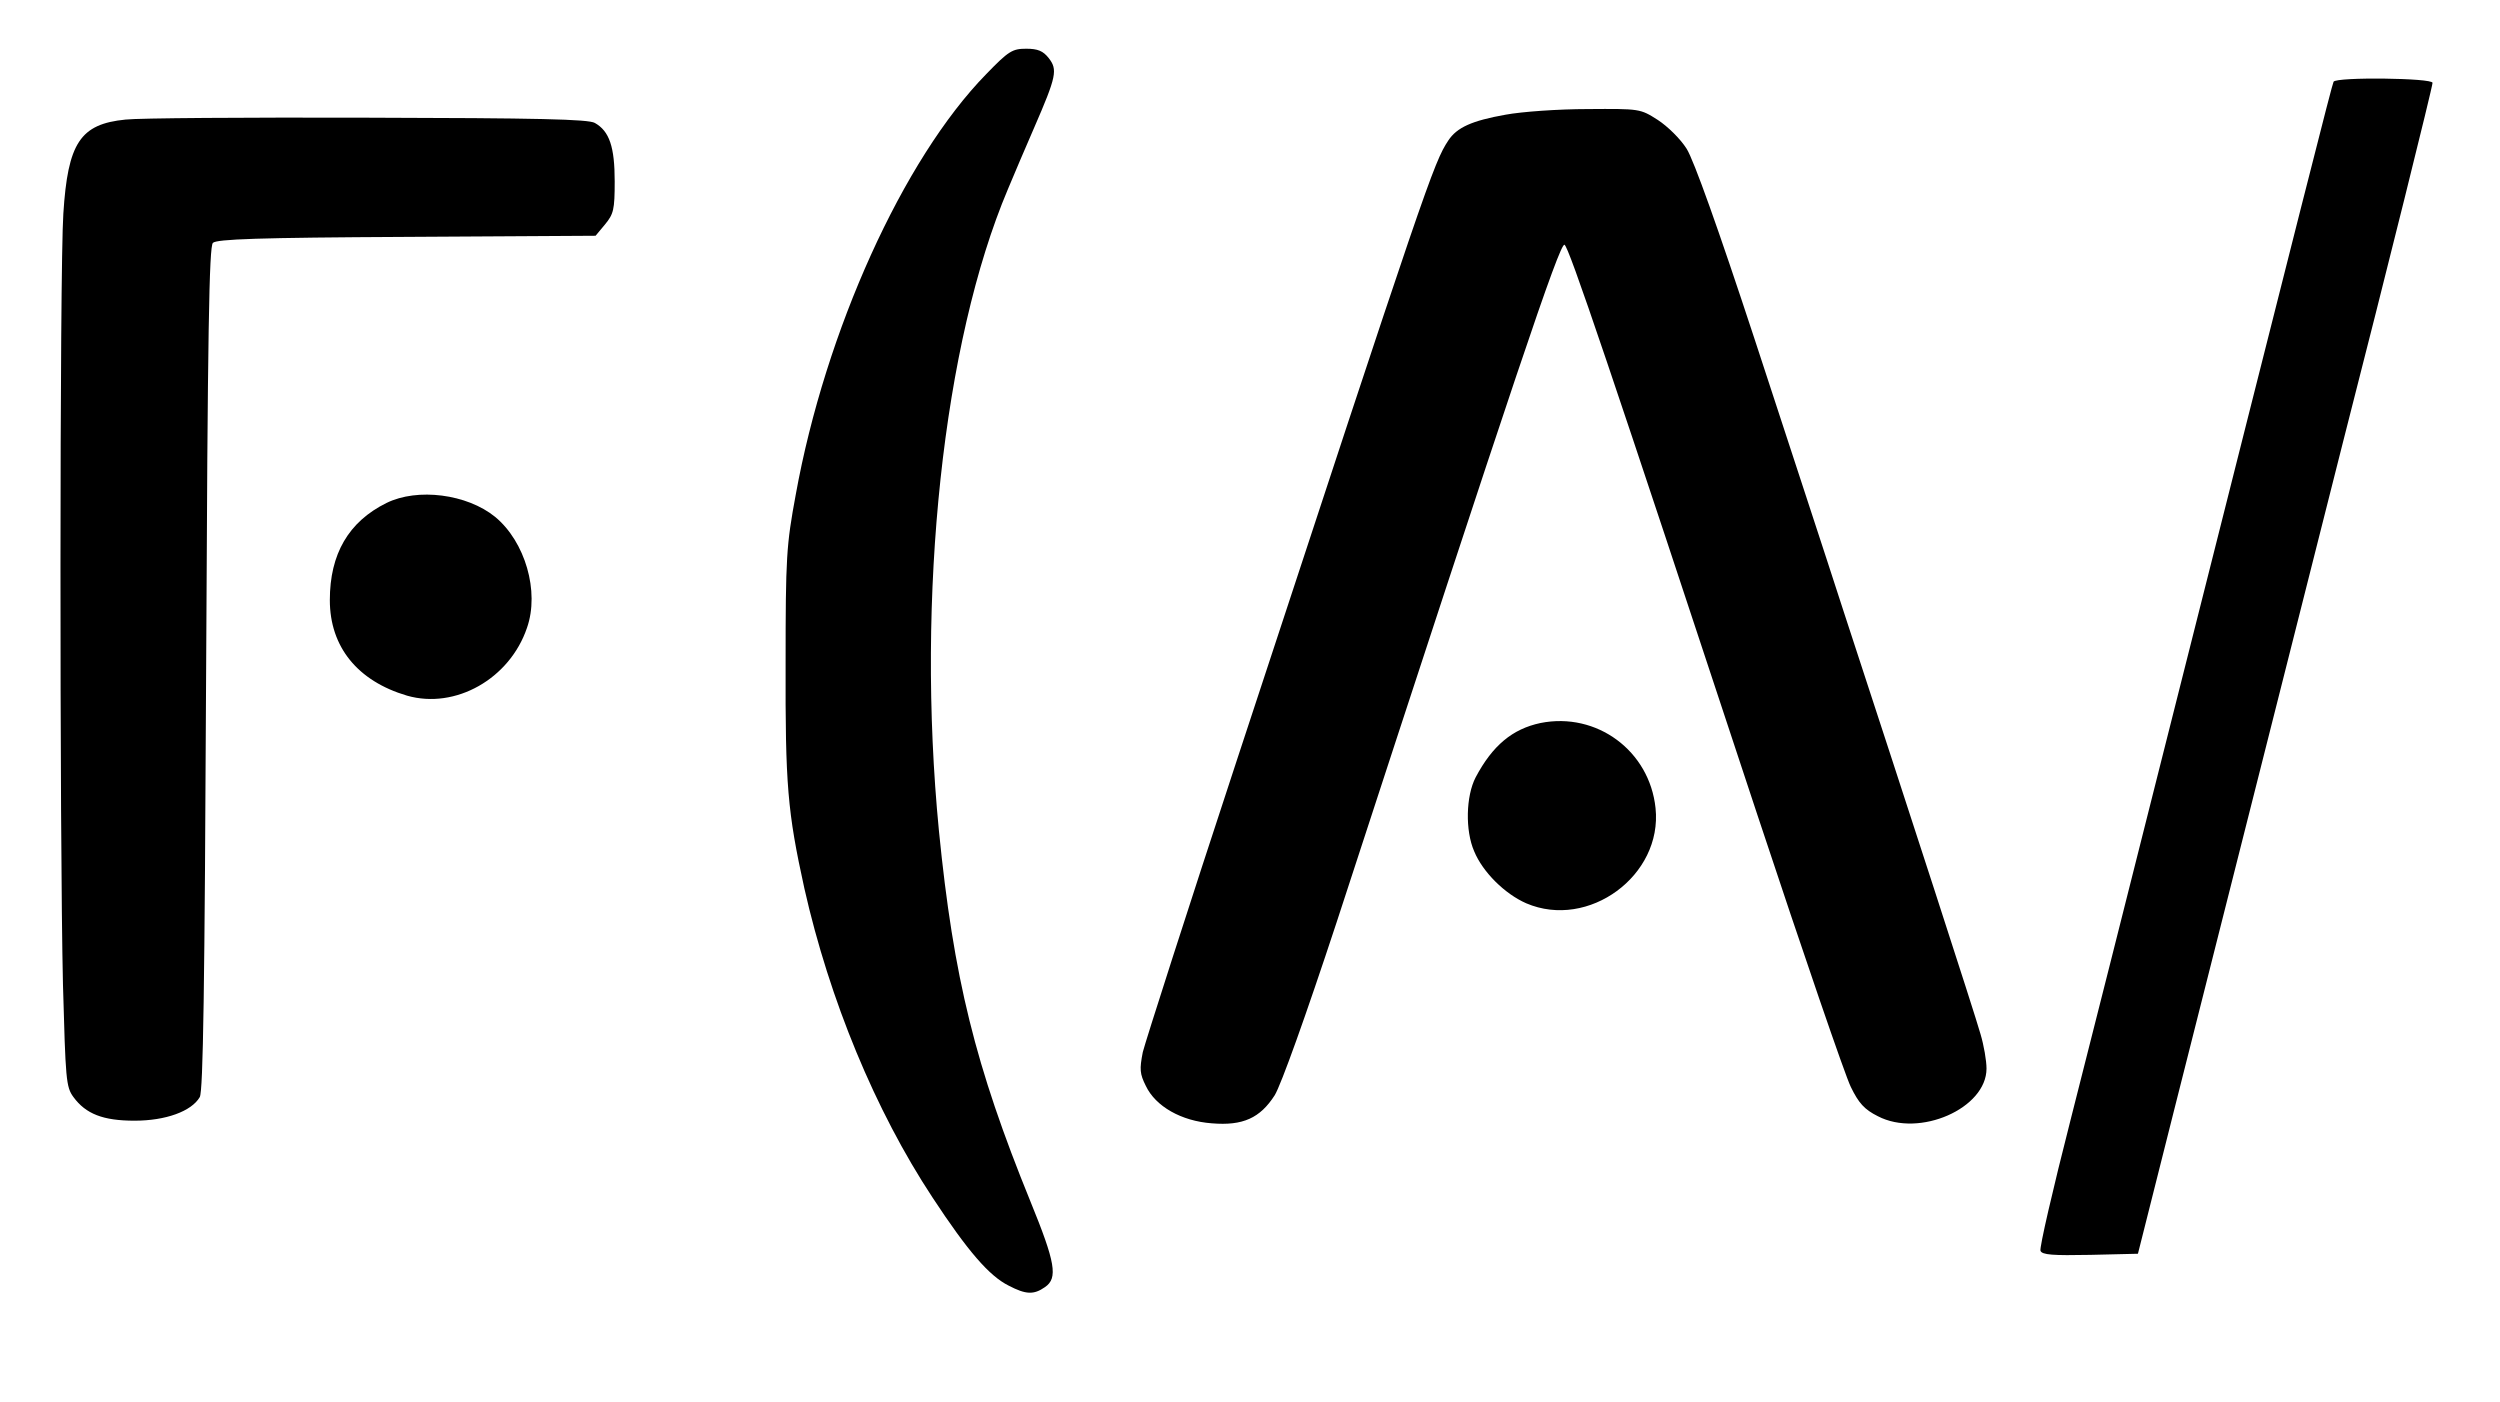 <?xml version="1.0" standalone="no"?>
<!DOCTYPE svg PUBLIC "-//W3C//DTD SVG 20010904//EN"
 "http://www.w3.org/TR/2001/REC-SVG-20010904/DTD/svg10.dtd">
<svg version="1.0" xmlns="http://www.w3.org/2000/svg"
 width="667pt" height="374pt" viewBox="0 0 667 374"
 preserveAspectRatio="xMidYMid meet">

<g transform="translate(0,374) scale(0.1,-0.1)"
fill="#000000" stroke="none">
<path d="M2631 3542 c-221 -226 -429 -685 -508 -1122 -25 -135 -27 -166 -27
-450 -1 -324 5 -395 50 -600 67 -297 189 -593 342 -825 94 -143 151 -209 203
-235 46 -24 67 -25 97 -4 35 24 28 65 -39 229 -147 361 -205 596 -244 989 -61
627 11 1302 184 1711 16 39 48 113 70 164 60 138 63 155 39 186 -15 19 -29 25
-60 25 -37 0 -47 -6 -107 -68z"/>
<path d="M6226 3522 c-4 -7 -75 -287 -461 -1817 -86 -341 -194 -770 -241 -954
-47 -184 -83 -340 -80 -348 4 -11 33 -13 133 -11 l127 3 97 385 c130 515 364
1440 450 1780 118 461 239 948 239 959 0 13 -256 16 -264 3z"/>
<path d="M4017 3434 c-90 -16 -130 -34 -153 -69 -39 -59 -57 -111 -563 -1650
-132 -401 -245 -754 -252 -782 -9 -46 -8 -58 8 -90 26 -55 95 -94 176 -100 83
-7 129 14 168 75 17 28 82 209 165 461 478 1465 595 1812 608 1808 11 -3 120
-325 515 -1522 122 -368 234 -695 249 -725 21 -43 36 -60 72 -78 111 -58 290
21 290 127 0 21 -7 62 -16 92 -15 54 -196 611 -364 1124 -48 149 -156 477
-239 731 -97 295 -162 477 -181 507 -17 27 -51 60 -77 77 -47 30 -48 30 -187
29 -78 0 -176 -7 -219 -15z"/>
<path d="M335 3421 c-121 -12 -154 -62 -166 -251 -10 -148 -10 -1668 -1 -2057
7 -253 8 -273 28 -300 33 -45 79 -63 163 -63 83 0 152 25 174 63 9 17 13 281
17 1144 4 902 8 1125 18 1135 10 10 120 14 517 16 l504 3 25 30 c23 28 26 39
26 115 0 92 -14 134 -53 156 -17 10 -152 13 -607 14 -322 1 -612 -1 -645 -5z"/>
<path d="M1031 2398 c-101 -50 -151 -136 -151 -259 0 -125 74 -216 206 -255
129 -37 274 45 320 181 34 97 -5 230 -85 296 -75 61 -207 78 -290 37z"/>
<path d="M4110 1811 c-75 -16 -128 -60 -173 -145 -26 -50 -28 -142 -4 -197 23
-56 82 -114 139 -139 166 -71 364 74 345 254 -16 153 -157 257 -307 227z"/>
</g>
</svg>
